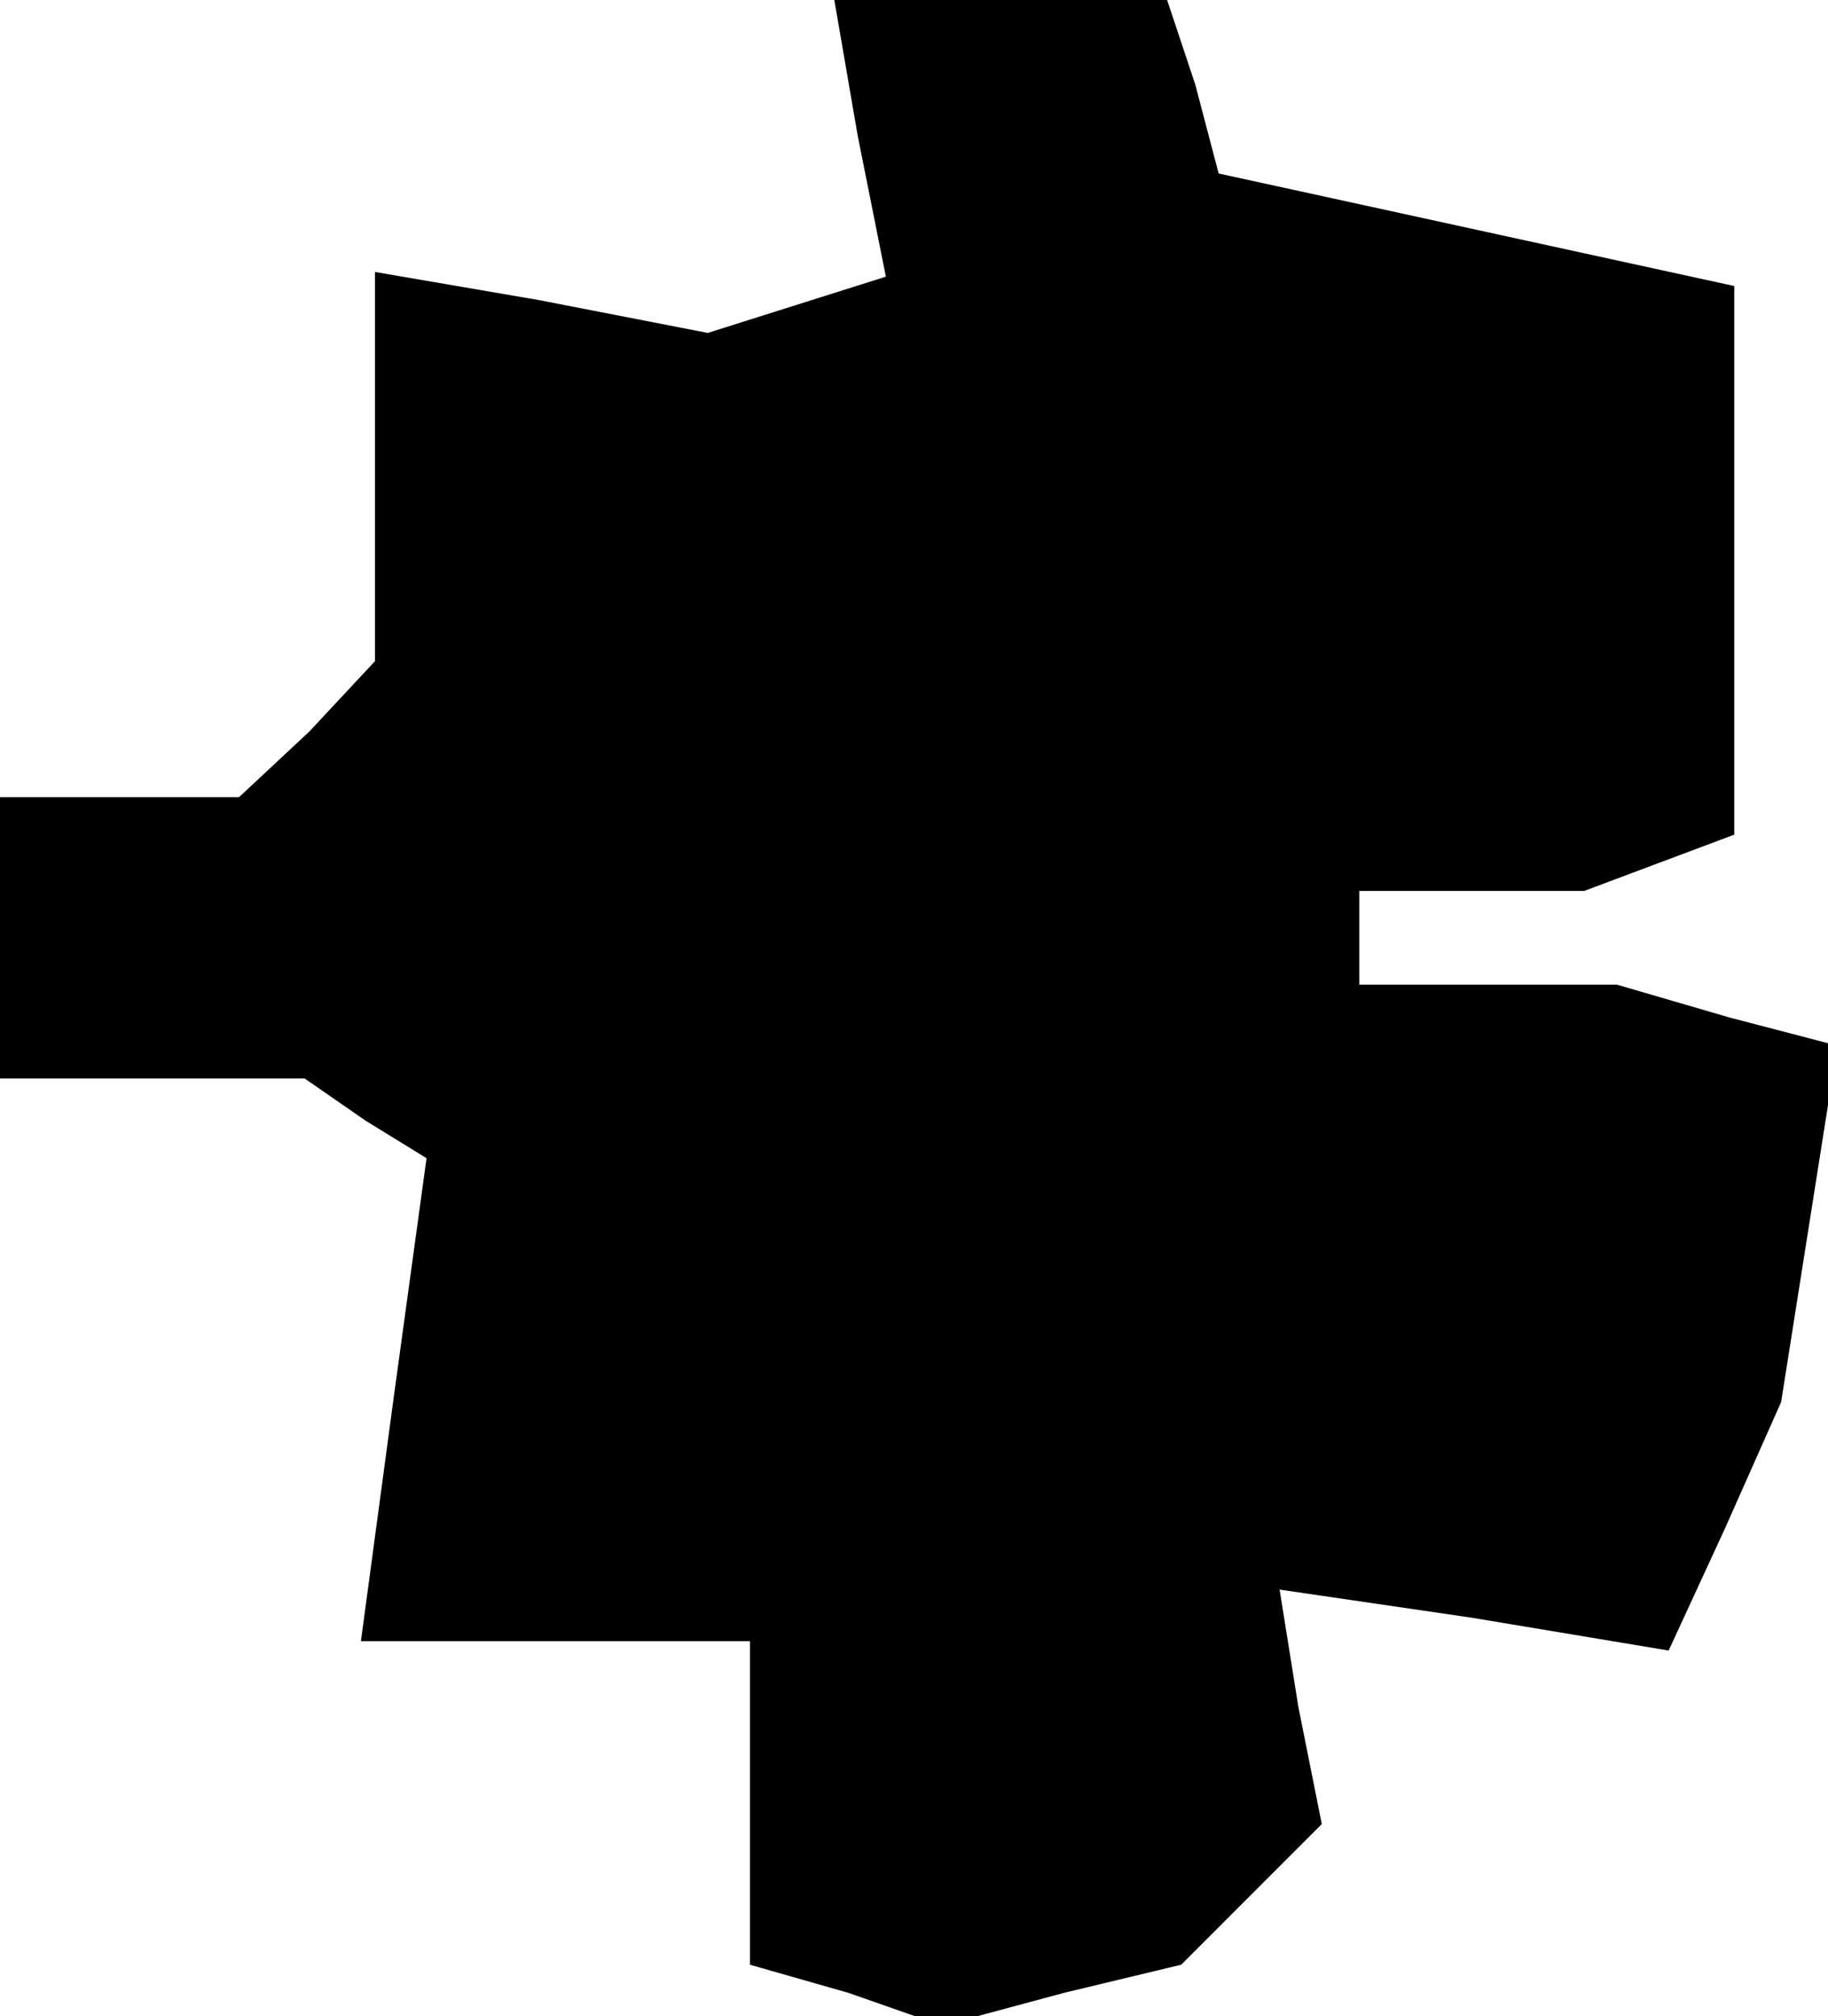 <?xml version="1.0" standalone="no"?>
<!DOCTYPE svg PUBLIC "-//W3C//DTD SVG 20010904//EN"
 "http://www.w3.org/TR/2001/REC-SVG-20010904/DTD/svg10.dtd">
<svg version="1.0" xmlns="http://www.w3.org/2000/svg"
 width="39pt" height="43pt" viewBox="0 0 39 43"
 preserveAspectRatio="xMidYMid meet">
<g transform="translate(0,43) scale(0.1,-0.1)"
fill="#000000" stroke="none">
<path d="M183 401 l6 -30 -19 -6 -19 -6 -36 7 -35 6 0 -42 0 -41 -14 -15 -15
-14 -25 0 -26 0 0 -30 0 -30 33 0 32 0 13 -9 13 -8 -7 -51 -7 -52 42 0 41 0 0
-34 0 -35 21 -6 20 -7 26 7 25 6 15 15 15 15 -5 25 -4 25 41 -6 42 -7 12 26
12 27 6 38 6 38 -23 6 -24 7 -27 0 -28 0 0 10 0 10 24 0 24 0 16 6 16 6 0 58
0 59 -55 12 -55 12 -5 19 -6 18 -36 0 -35 0 5 -29z"/>
</g>
</svg>

